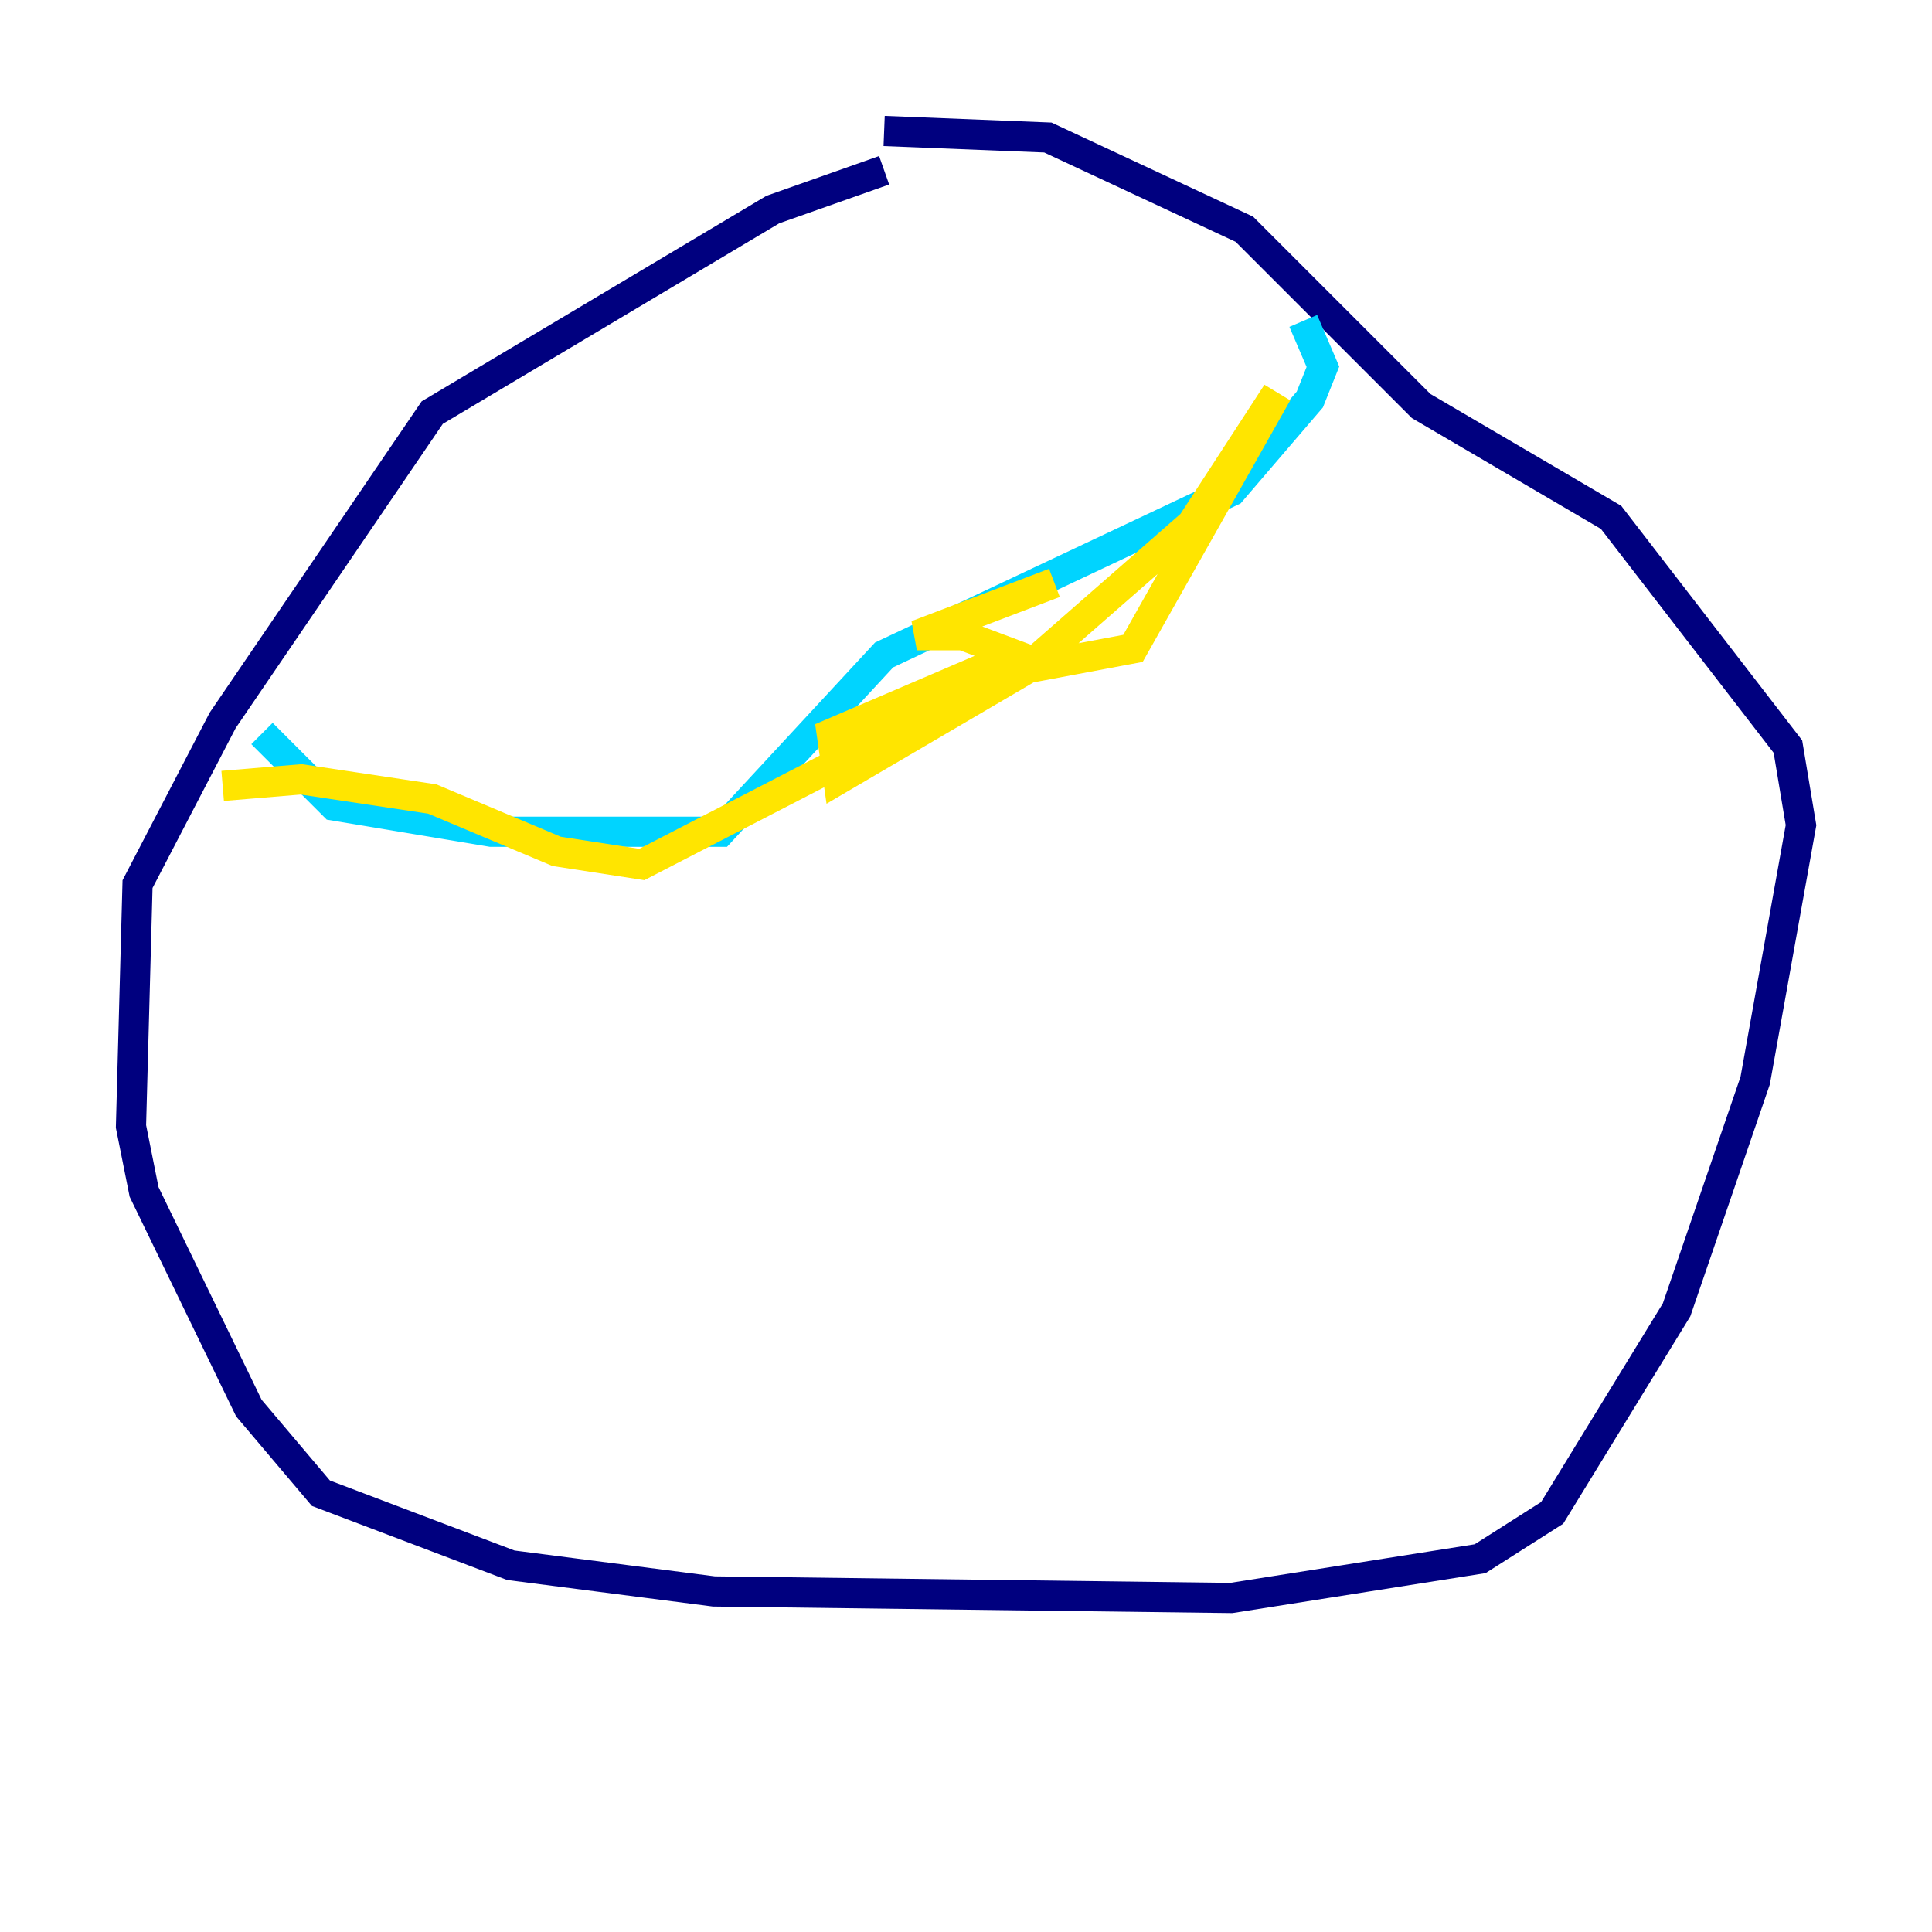 <?xml version="1.0" encoding="utf-8" ?>
<svg baseProfile="tiny" height="128" version="1.2" viewBox="0,0,128,128" width="128" xmlns="http://www.w3.org/2000/svg" xmlns:ev="http://www.w3.org/2001/xml-events" xmlns:xlink="http://www.w3.org/1999/xlink"><defs /><polyline fill="none" points="58.576,11.281 51.2,13.885 28.637,27.336 14.752,47.729 9.112,58.576 8.678,74.63 9.546,78.969 16.488,93.288 21.261,98.929 33.844,103.702 47.295,105.437 81.573,105.871 98.061,103.268 102.834,100.231 111.078,86.78 116.285,71.593 119.322,54.671 118.454,49.464 106.739,34.278 94.156,26.902 82.441,15.186 69.424,9.112 58.576,8.678" stroke="#00007f" stroke-width="2" /><polyline fill="none" points="17.356,48.597 22.129,53.37 32.542,55.105 47.729,55.105 58.576,43.39 81.573,32.542 86.78,26.468 87.647,24.298 86.346,21.261" stroke="#00d4ff" stroke-width="2" /><polyline fill="none" points="14.752,52.068 19.959,51.634 28.637,52.936 36.881,56.407 42.522,57.275 68.556,43.824 78.969,34.712 84.61,26.034 75.064,42.956 68.122,44.258 55.539,51.634 55.105,48.597 67.254,43.39 63.783,42.088 60.746,42.088 69.858,38.617" stroke="#ffe500" stroke-width="2" /><polyline fill="none" points="29.071,102.834 29.071,102.834" stroke="#7f0000" stroke-width="2" /></svg>